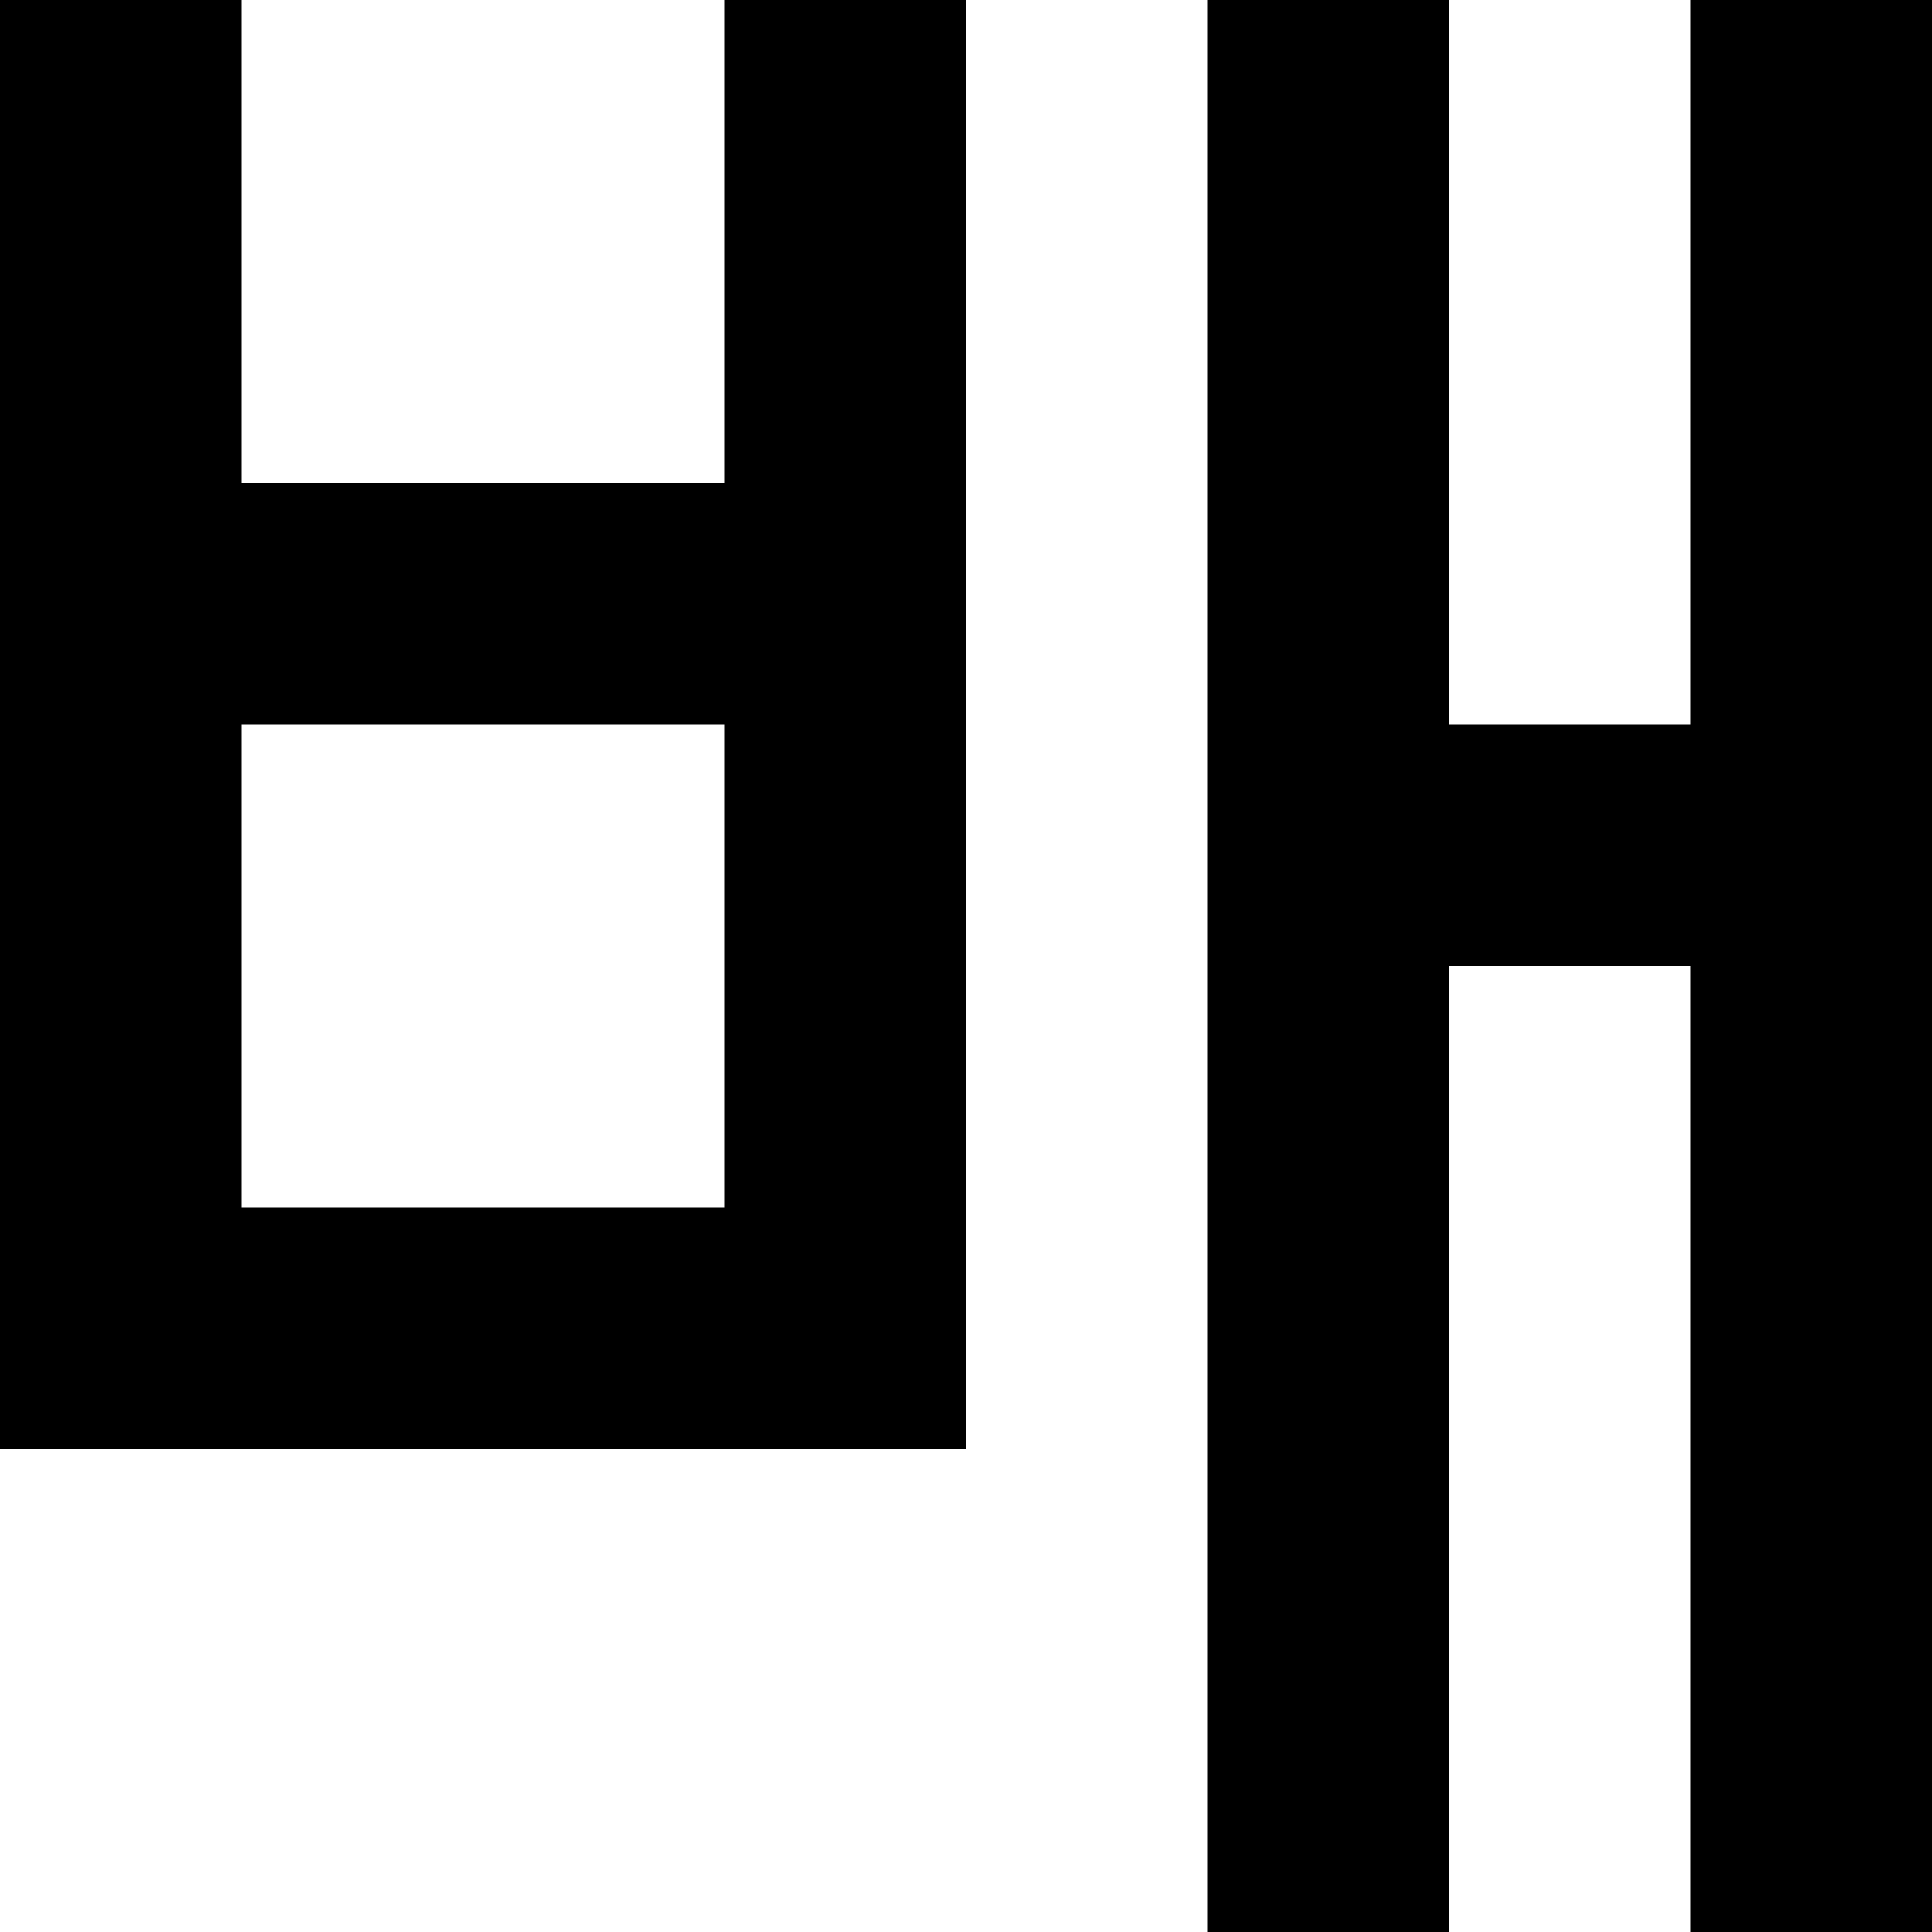 <svg viewBox="0 0 8 8" xmlns="http://www.w3.org/2000/svg"><path d="M0 0h1v1H0zM3 0h1v1H3zM0 1h1v1H0zM3 1h1v1H3zM0 2h1v1H0zM1 2h1v1H1zM2 2h1v1H2zM3 2h1v1H3zM0 3h1v1H0zM3 3h1v1H3zM0 4h1v1H0zM3 4h1v1H3zM0 5h1v1H0zM1 5h1v1H1zM2 5h1v1H2zM3 5h1v1H3zM5 0h1v1H5zM7 0h1v1H7zM5 1h1v1H5zM7 1h1v1H7zM5 2h1v1H5zM7 2h1v1H7zM5 3h1v1H5zM6 3h1v1H6zM7 3h1v1H7zM5 4h1v1H5zM7 4h1v1H7zM5 5h1v1H5zM7 5h1v1H7zM5 6h1v1H5zM7 6h1v1H7zM5 7h1v1H5zM7 7h1v1H7z"/></svg>